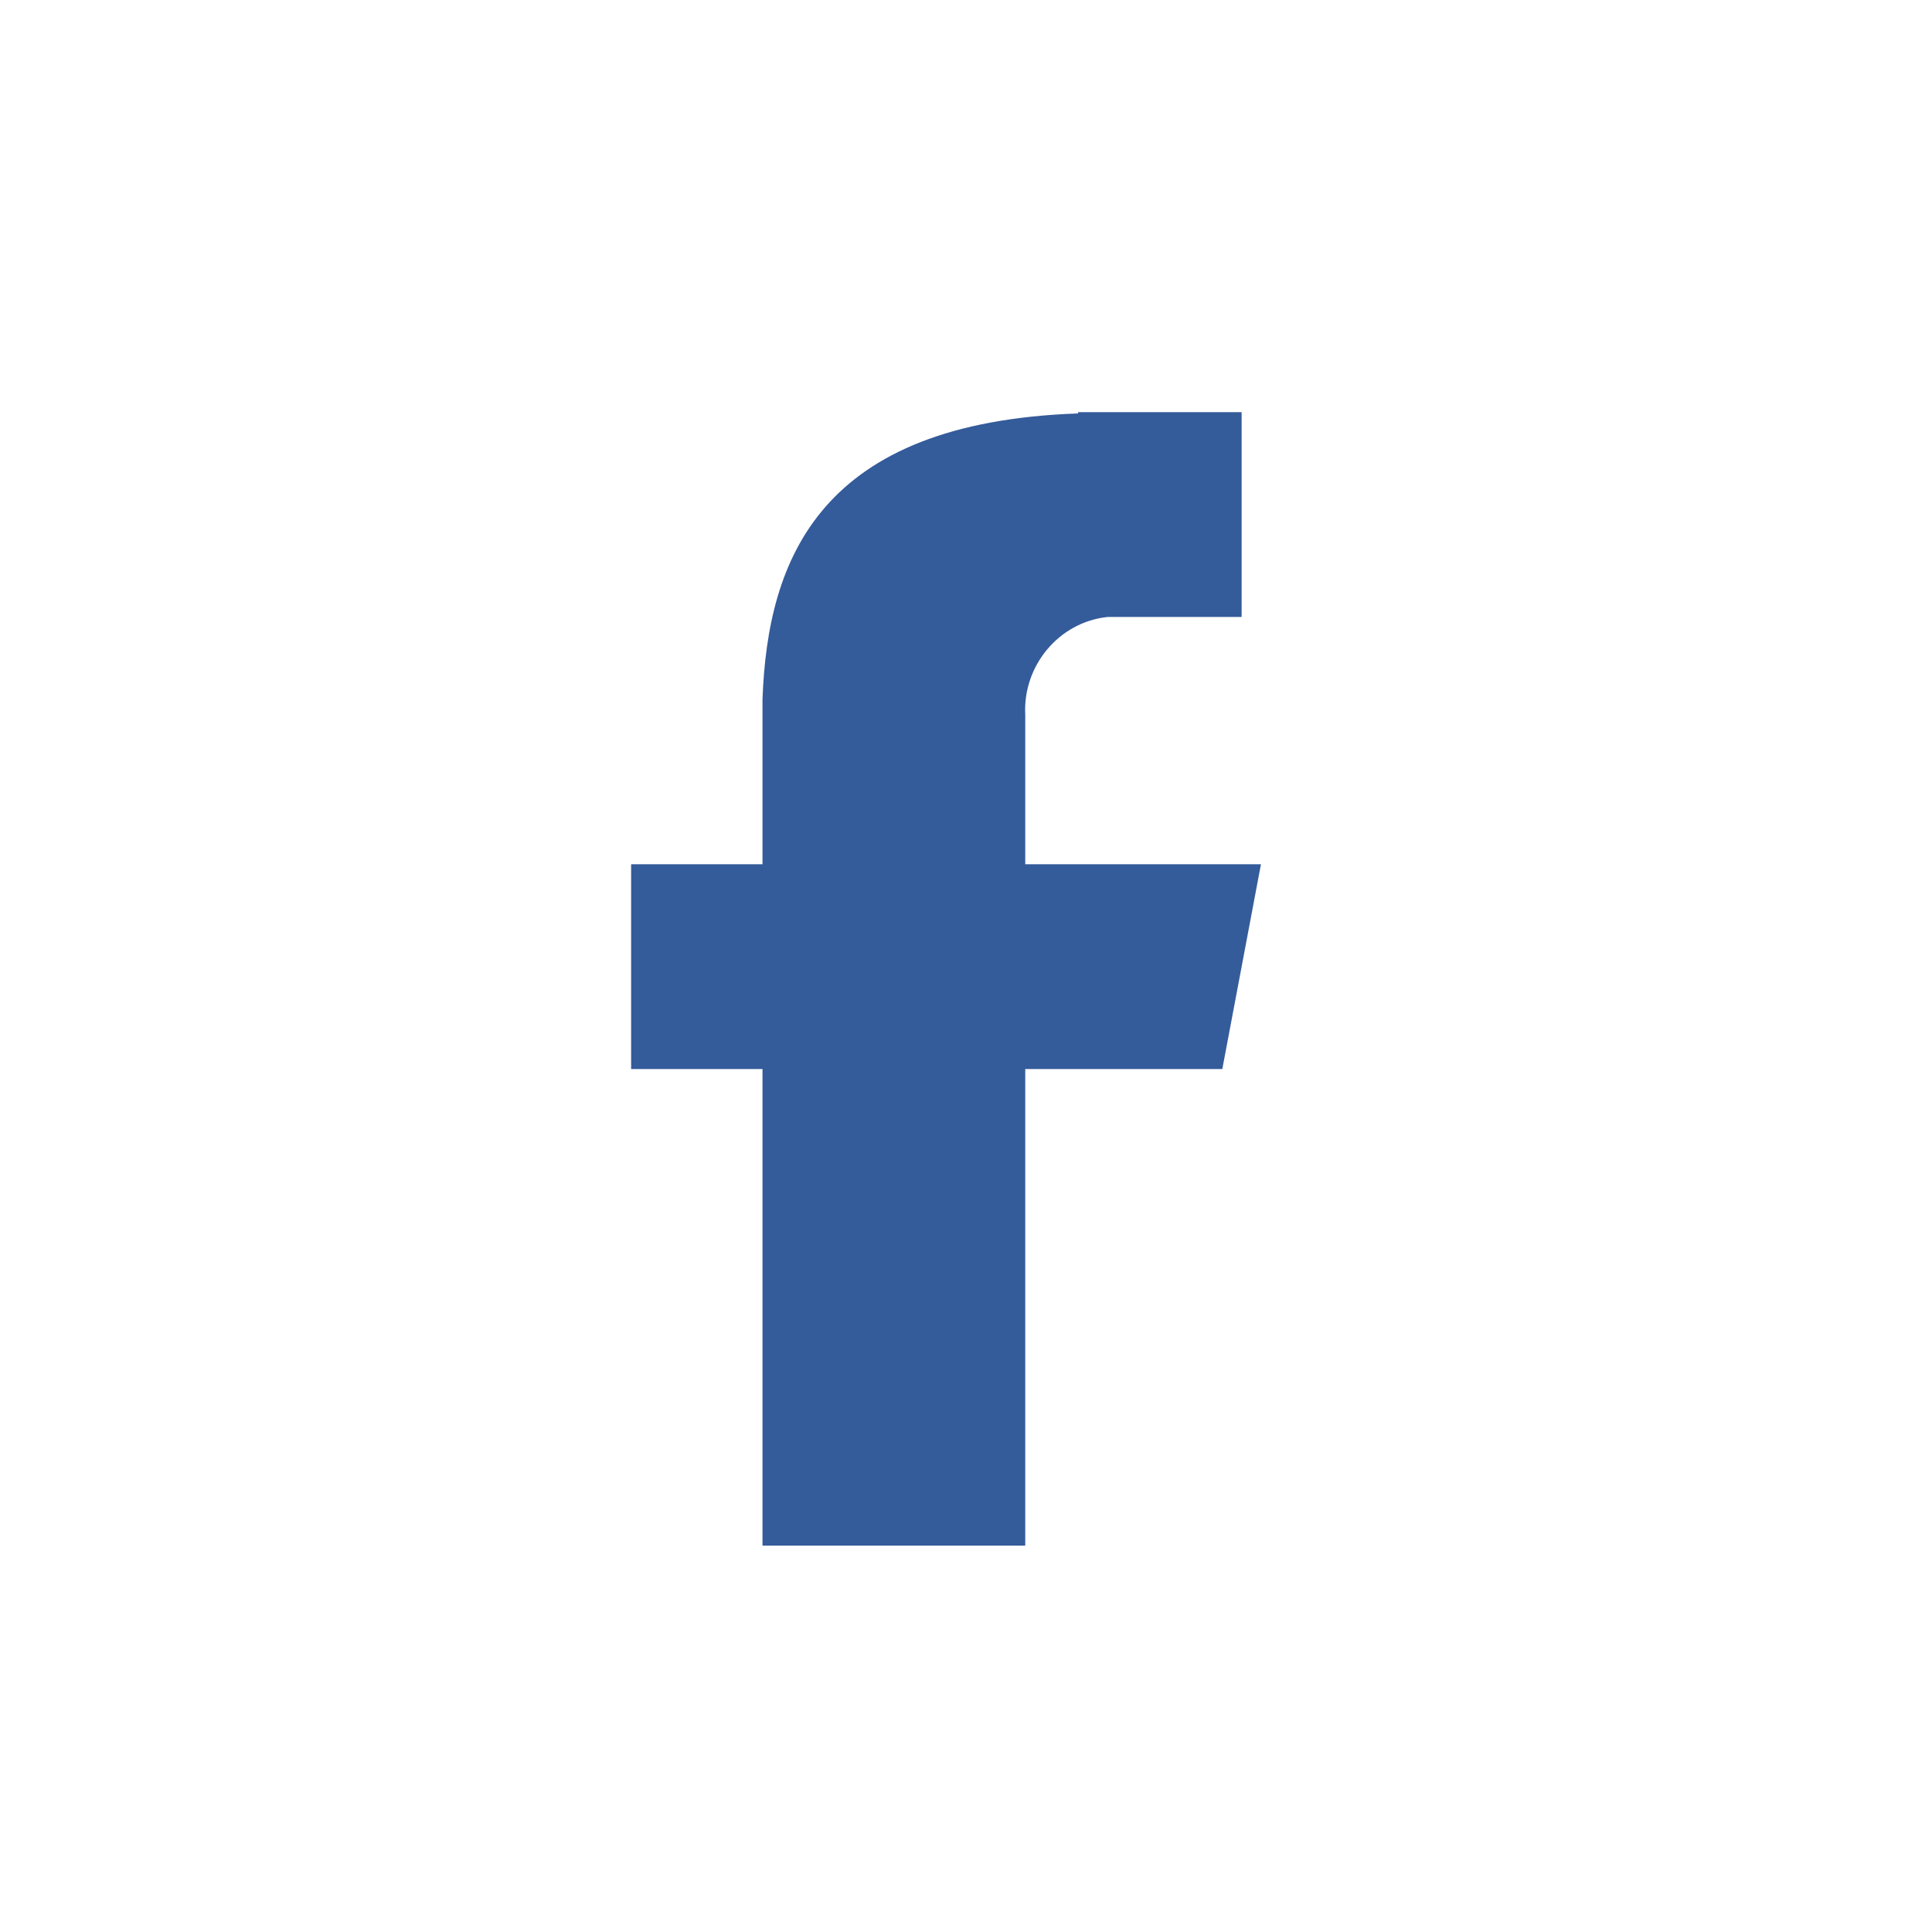 <?xml version="1.0" encoding="UTF-8"?>
<svg enable-background="new 0 0 150 150" version="1.1" viewBox="0 0 150 150" xml:space="preserve" xmlns="http://www.w3.org/2000/svg">
<style type="text/css">
	.st0{fill:#345B9A;}
</style>
<path class="st0" d="M86,47.9h10.4V32H83.7v0.1c-20,0.7-24.1,11.2-24.5,22.2l0,0v12.8H49V83h10.2v37h20.4V83h15.3  l3-15.9H79.6V55.5C79.4,51.7,82.2,48.3,86,47.9z"/>
</svg>
